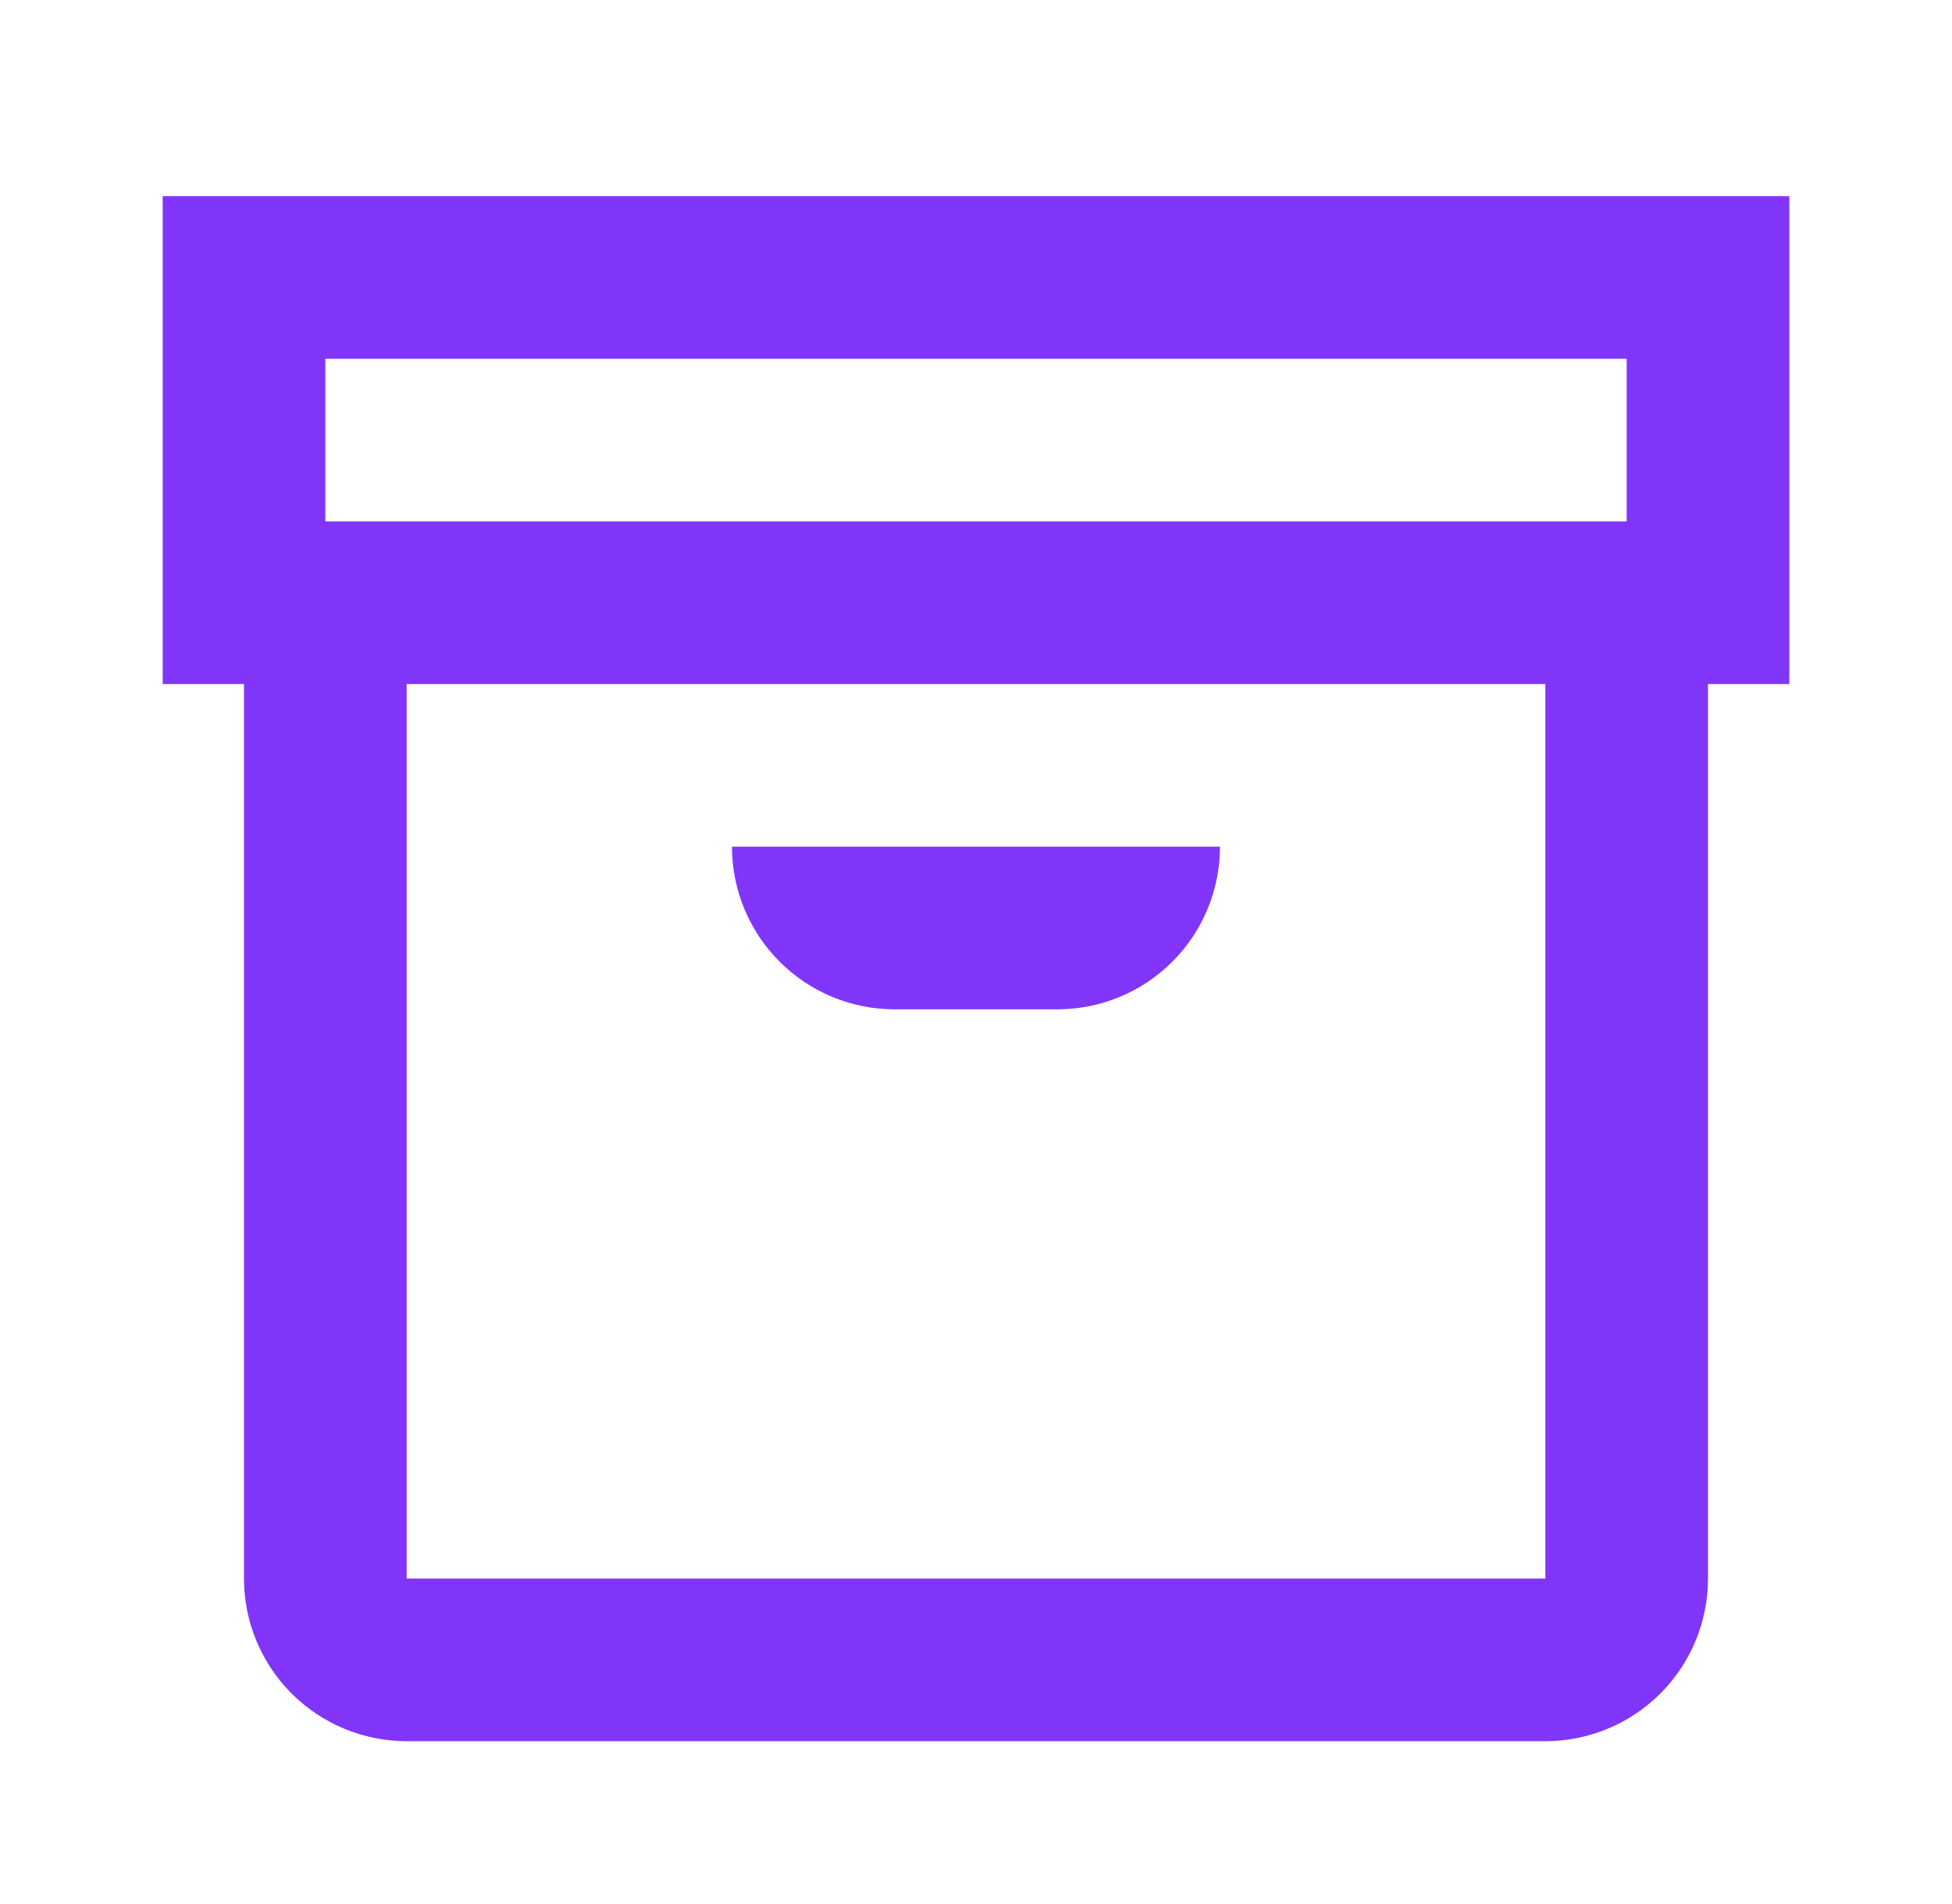 <svg width="245" height="239" viewBox="0 0 245 239" fill="none" xmlns="http://www.w3.org/2000/svg">
<path d="M224.583 24.625H20.416V85.875H30.624V198.167C30.624 203.581 32.775 208.775 36.604 212.603C40.433 216.432 45.626 218.583 51.041 218.583H193.958C199.373 218.583 204.566 216.432 208.394 212.603C212.223 208.775 214.374 203.581 214.374 198.167V85.875H224.583V24.625ZM40.833 45.042H204.166V65.458H40.833V45.042ZM193.958 198.167H51.041V85.875H193.958V198.167ZM91.874 106.292H153.124C153.124 111.706 150.973 116.9 147.144 120.728C143.316 124.557 138.123 126.708 132.708 126.708H112.291C106.876 126.708 101.683 124.557 97.854 120.728C94.025 116.9 91.874 111.706 91.874 106.292Z" fill="#8135F9"/>
</svg>
